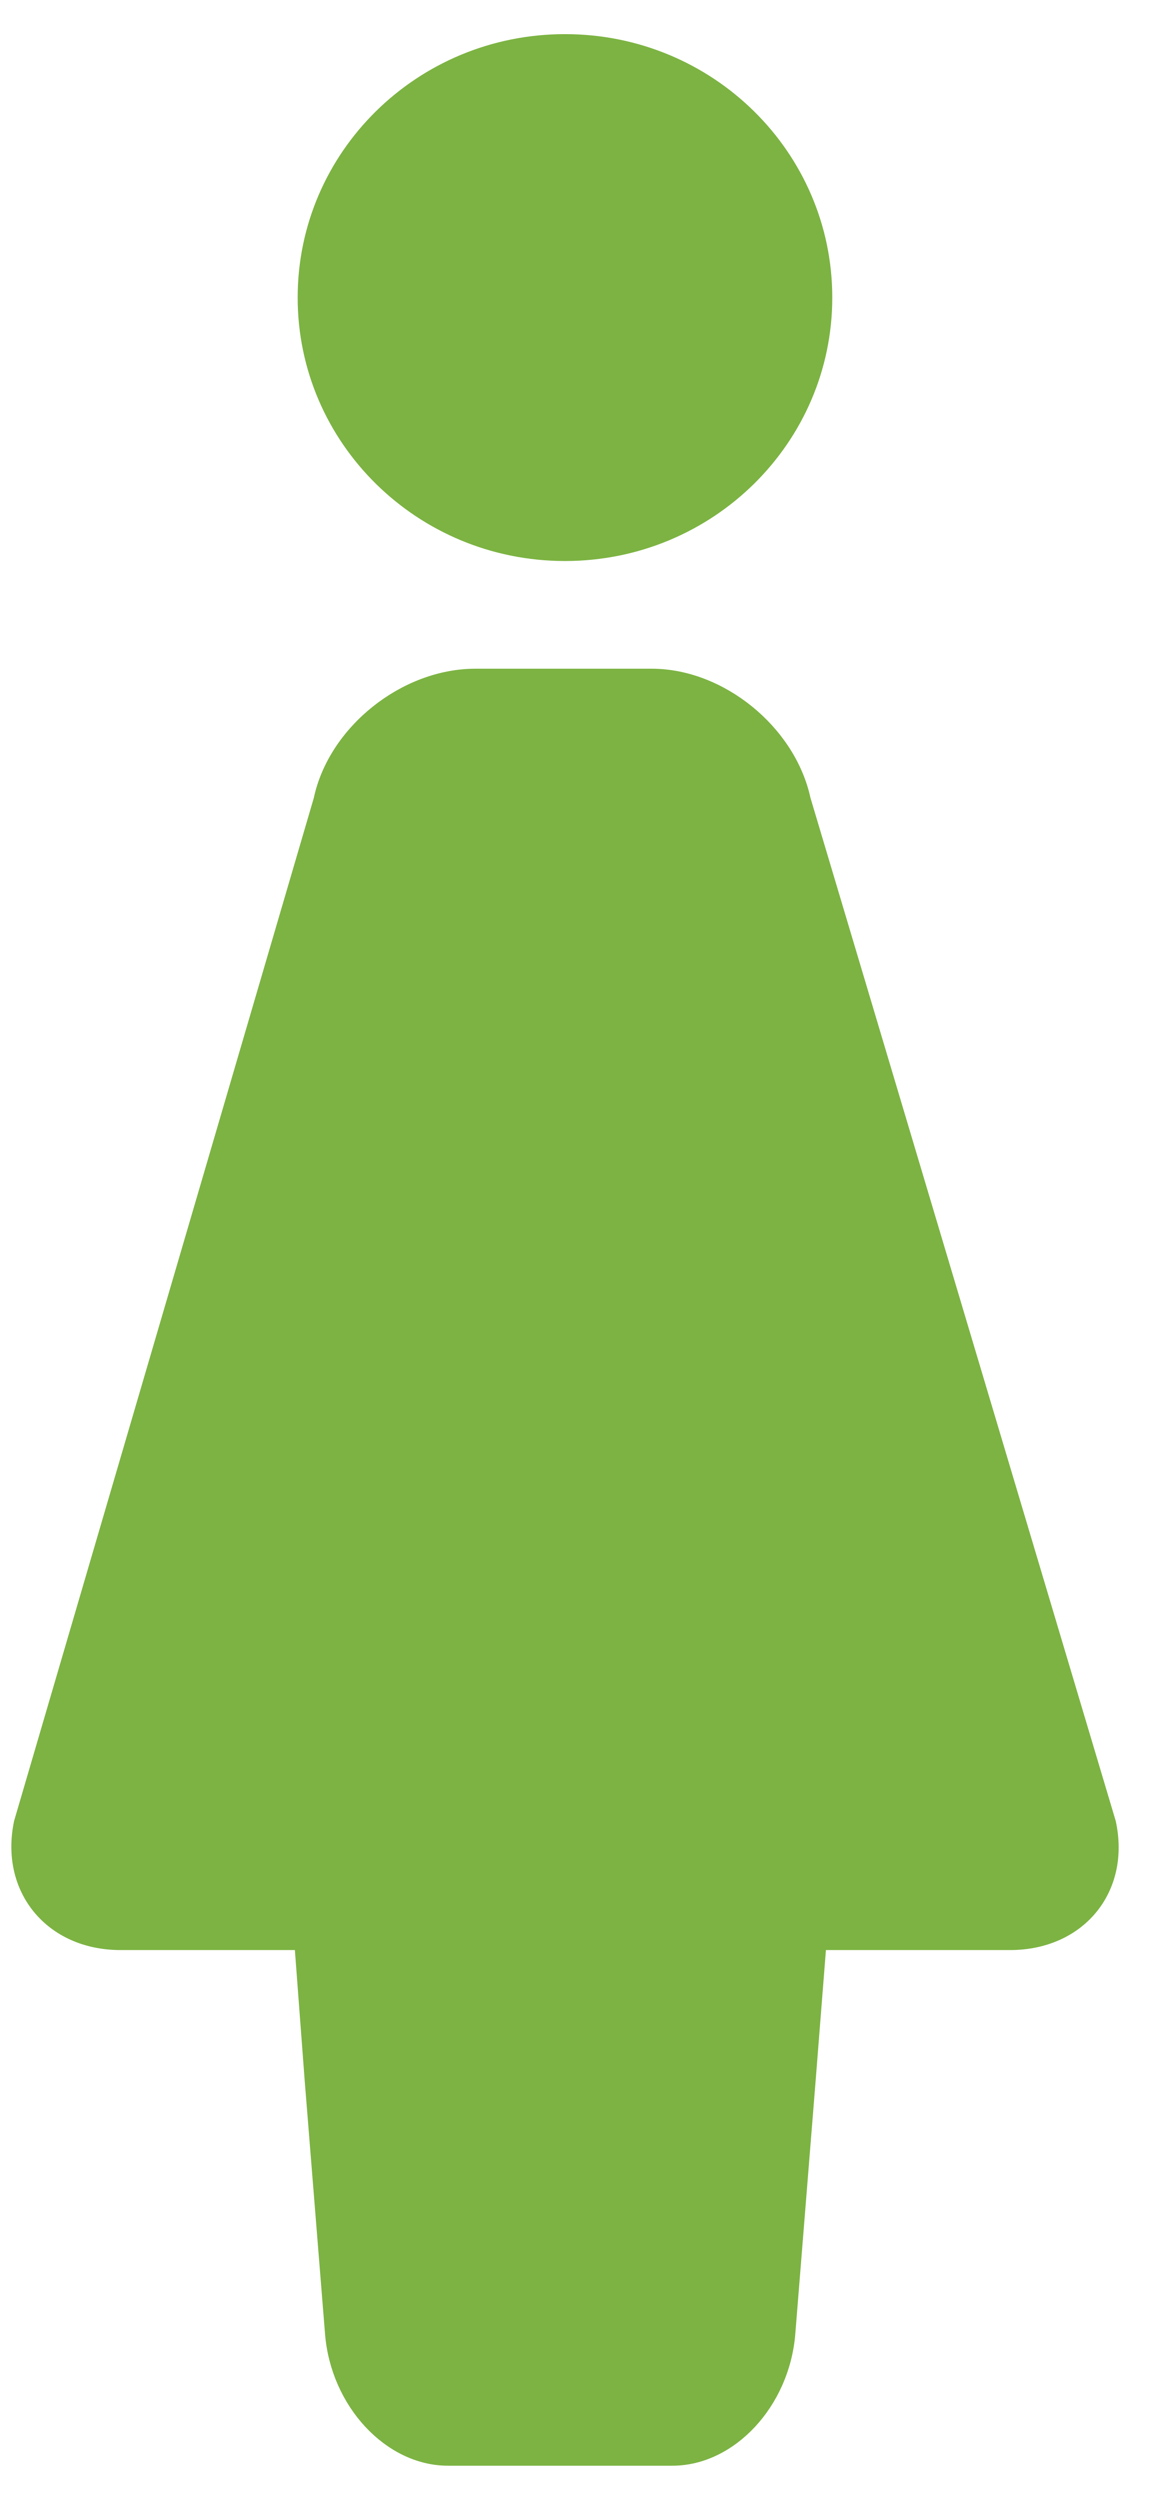 <?xml version="1.0" encoding="UTF-8" standalone="no"?>
<svg width="12px" height="26px" viewBox="0 0 12 26" version="1.1" xmlns="http://www.w3.org/2000/svg" xmlns:xlink="http://www.w3.org/1999/xlink">
    <!-- Generator: Sketch 3.6.1 (26313) - http://www.bohemiancoding.com/sketch -->
    <title>icon-mother</title>
    <desc>Created with Sketch.</desc>
    <defs></defs>
    <g id="HSS-Framework" stroke="none" stroke-width="1" fill="none" fill-rule="evenodd">
        <g id="01---View-mode" transform="translate(-55, -333)" fill="#7CB342">
            <g id="Framework" transform="translate(30, 264)">
                <g id="Fixed-header" transform="translate(-6, -2)">
                    <g id="Header-1" transform="translate(0, 60)">
                        <g id="icon-mother" transform="translate(31, 11)">
                            <path d="M11.612,18.939 L8.435,8.298 C8.274,7.559 7.53,6.955 6.783,6.955 L4.948,6.955 C4.182,6.955 3.424,7.56 3.266,8.299 L0.147,18.938 C-0.01,19.677 0.488,20.282 1.255,20.282 L1.667,20.282 L3.069,20.282 L3.172,21.651 L3.383,24.276 C3.444,25.029 4.019,25.645 4.662,25.645 L6.998,25.645 C7.641,25.645 8.216,25.029 8.277,24.276 L8.488,21.651 L8.596,20.282 L9.993,20.282 L10.511,20.282 C11.278,20.282 11.774,19.678 11.612,18.939 Z M8.662,3.095 C8.662,1.581 7.417,0.355 5.88,0.355 C4.343,0.355 3.098,1.581 3.098,3.095 C3.098,4.608 4.343,5.835 5.88,5.835 C7.417,5.835 8.662,4.608 8.662,3.095 Z" id="Combined-Shape"></path>
                        </g>
                    </g>
                </g>
            </g>
        </g>
    </g>
</svg>